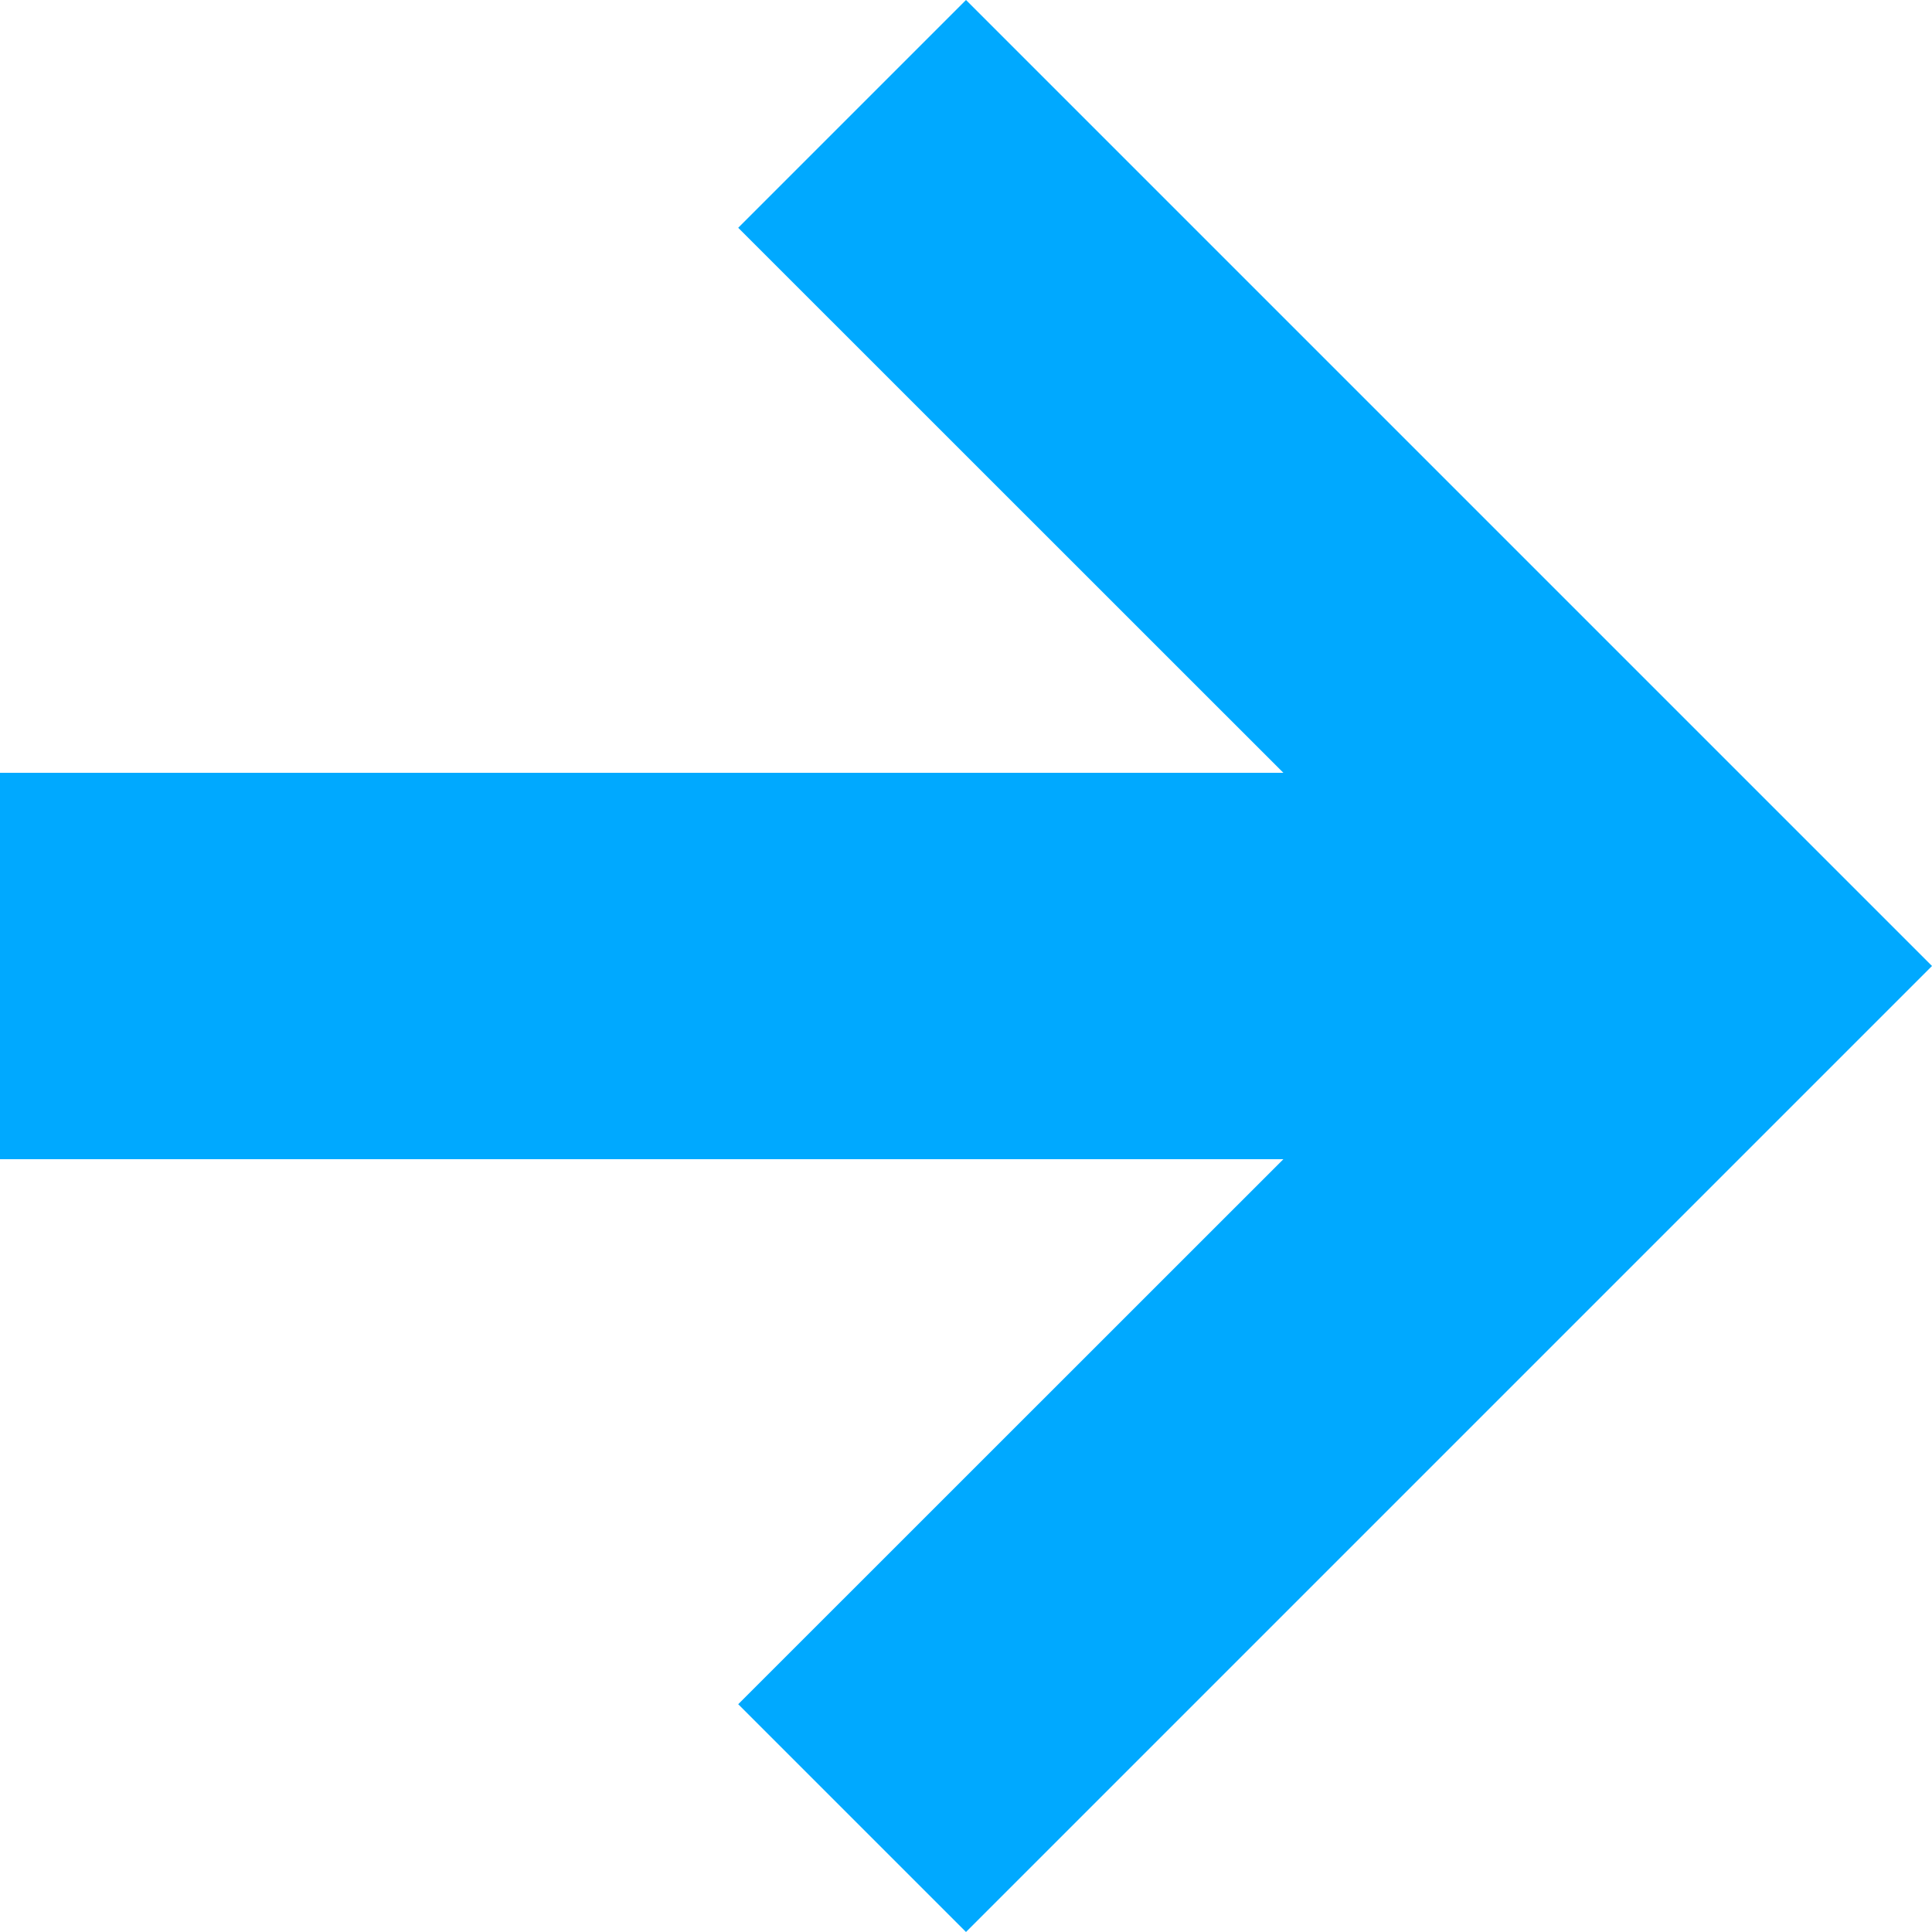 <?xml version="1.0" encoding="UTF-8" standalone="no"?>
<svg width="10px" height="10px" viewBox="0 0 10 10" version="1.1" xmlns="http://www.w3.org/2000/svg" xmlns:xlink="http://www.w3.org/1999/xlink">
    <!-- Generator: sketchtool 39 (31667) - http://www.bohemiancoding.com/sketch -->
    <title>05339125-2979-4053-BB3A-7D8FFC7E96B7</title>
    <desc>Created with sketchtool.</desc>
    <defs></defs>
    <g id="Symbols" stroke="none" stroke-width="1" fill="none" fill-rule="evenodd">
        <g id="Elements/nav/mobile/top-menu-white-" transform="translate(-294, -22)" fill="#00A9FF">
            <g id="top-menu">
                <g id="login" transform="translate(250, 18)">
                    <g id="Group">
                        <g id="arrow-login" transform="translate(44, 4)">
                            <rect id="Rectangle-20" x="0" y="4" width="9" height="2"></rect>
                            <path d="M3.821,8.821 L5,10 L10,5 L5,-4.88498131e-14 L3.821,1.179 L7.643,5 L3.821,8.821 Z" id="Combined-Shape"></path>
                        </g>
                    </g>
                </g>
            </g>
        </g>
    </g>
</svg>